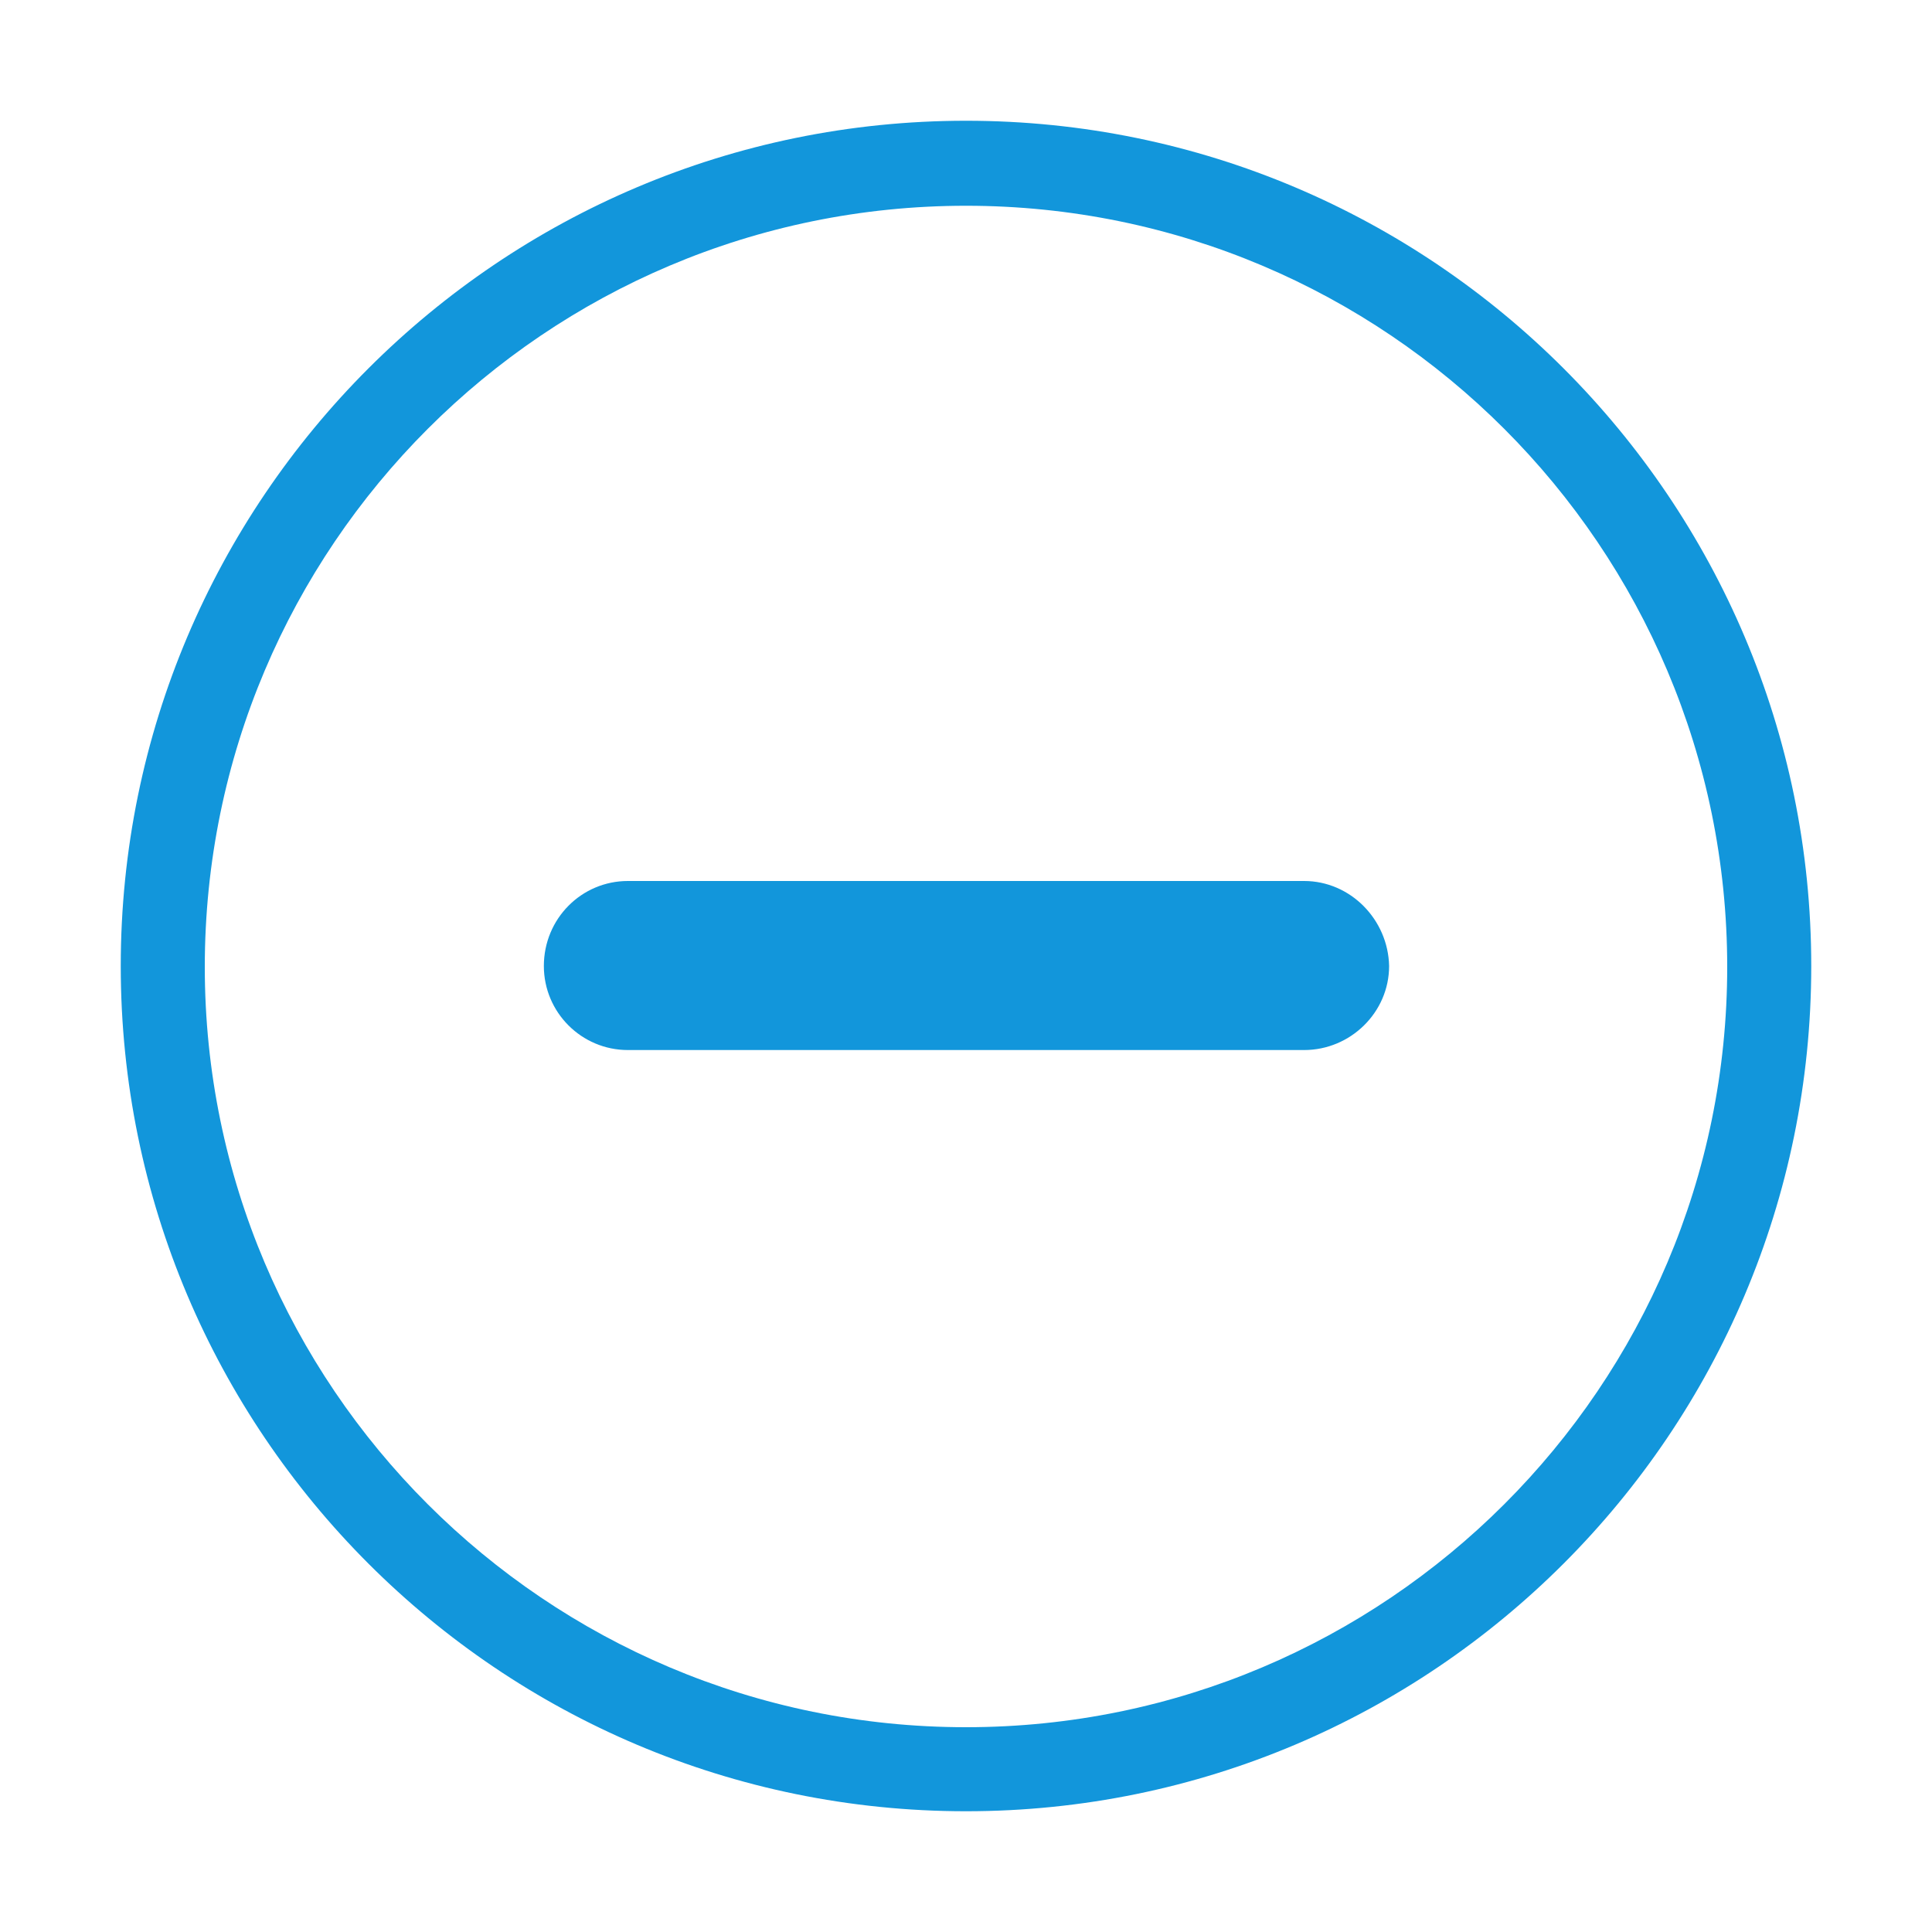 <svg t="1748567870559" class="icon" viewBox="0 0 1024 1024" version="1.1" xmlns="http://www.w3.org/2000/svg" p-id="16669" width="32" height="32"><path d="M691.2 466.944H332.8c-24.576 0-44.544 19.968-44.544 45.056 0 24.576 19.968 44.544 44.544 44.544h358.4c24.576 0 45.056-19.968 45.056-44.544-0.512-24.576-20.48-45.056-45.056-45.056z m-179.2-402.944c-247.296 0-448 200.704-448 448s200.704 448 448 448 448-200.704 448-448-200.704-448-448-448z m0 851.456c-222.72 0-403.456-180.736-403.456-402.944 0-222.72 180.736-403.456 403.456-403.456s403.456 180.736 403.456 403.456c0 222.208-180.736 402.944-403.456 402.944z" fill="#1296db" p-id="16670"></path></svg>